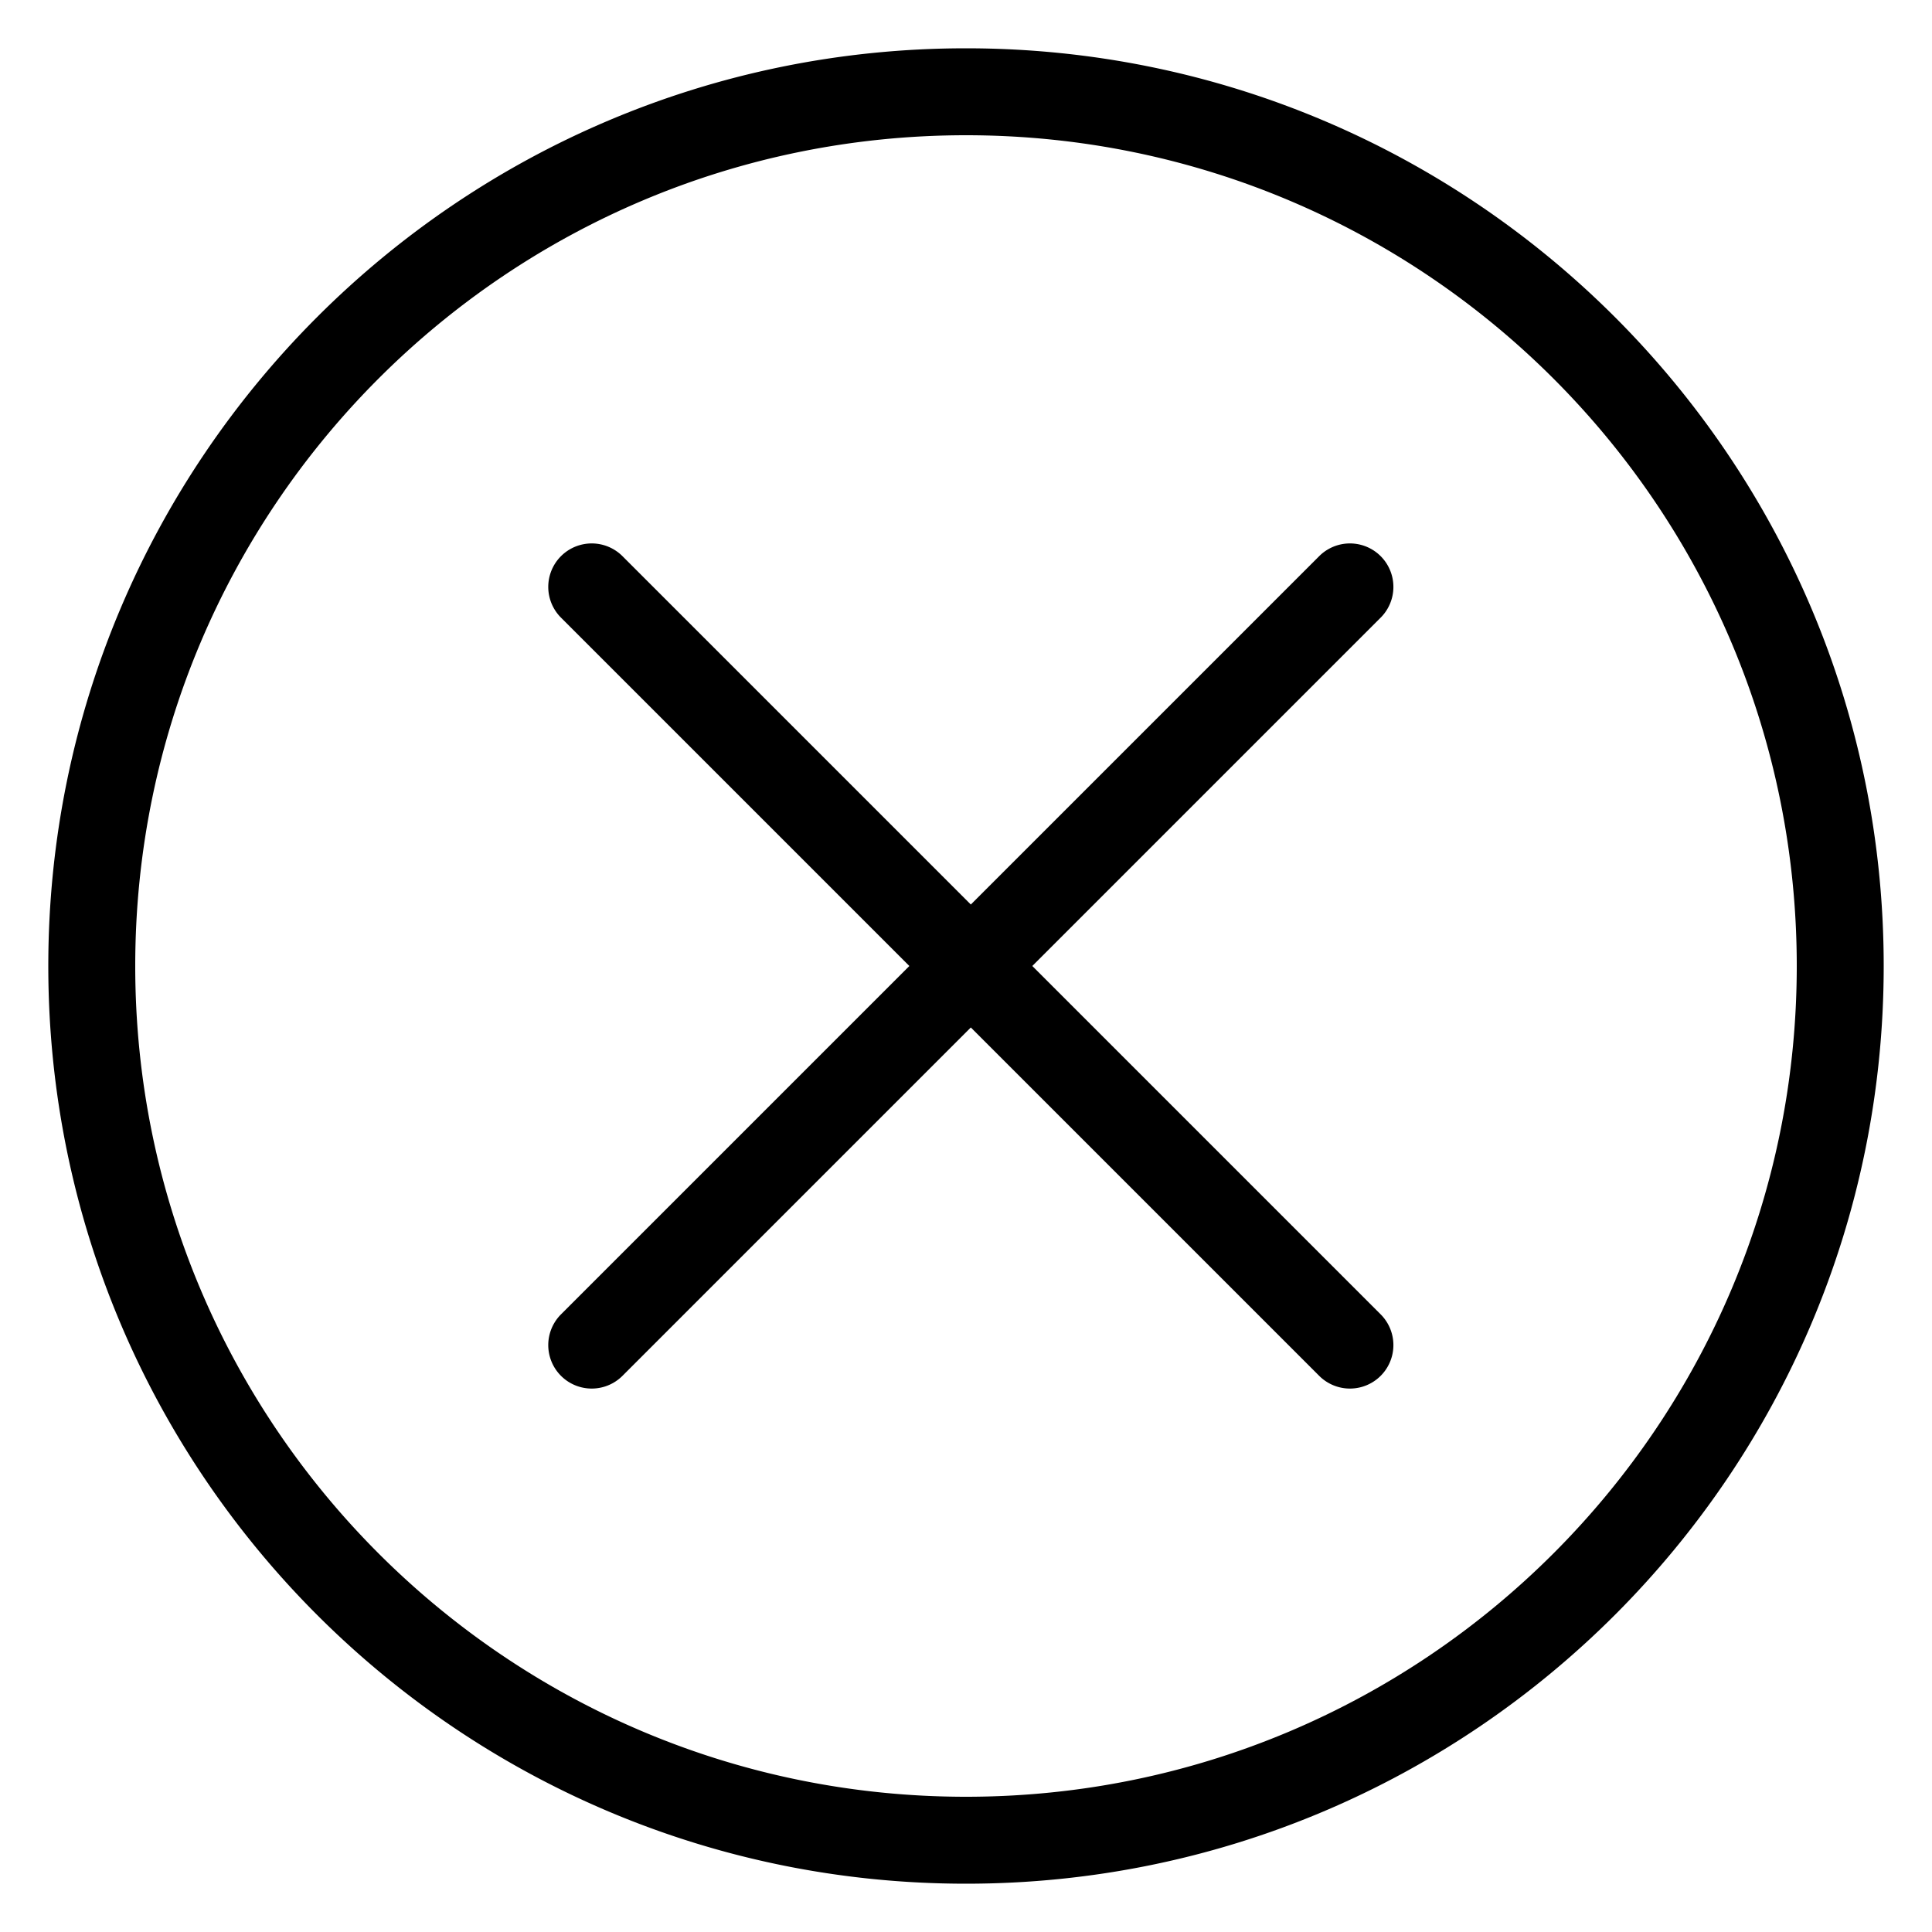 <?xml version="1.0" standalone="no"?><!DOCTYPE svg PUBLIC "-//W3C//DTD SVG 1.1//EN" "http://www.w3.org/Graphics/SVG/1.1/DTD/svg11.dtd"><svg class="icon" width="600px" height="600.00px" viewBox="0 0 1024 1024" version="1.1" xmlns="http://www.w3.org/2000/svg"><path d="M512 952.32c243.18 0 440.32-197.14 440.32-440.32s-197.14-440.32-440.32-440.32-440.32 197.14-440.32 440.32 197.14 440.32 440.32 440.32z m0 46.08c-268.631 0-486.4-217.769-486.4-486.4S243.369 25.6 512 25.6s486.4 217.769 486.4 486.4-217.769 486.4-486.4 486.4z m35.144-486.4l184.637 184.637a23.04 23.04 0 0 1-32.584 32.584L514.56 544.584l-184.637 184.637a23.04 23.04 0 0 1-32.584-32.584L481.976 512 297.339 327.363a23.04 23.04 0 0 1 32.584-32.584L514.56 479.416l184.637-184.637a23.04 23.04 0 1 1 32.584 32.584L547.144 512z" fill="#000000" /></svg>